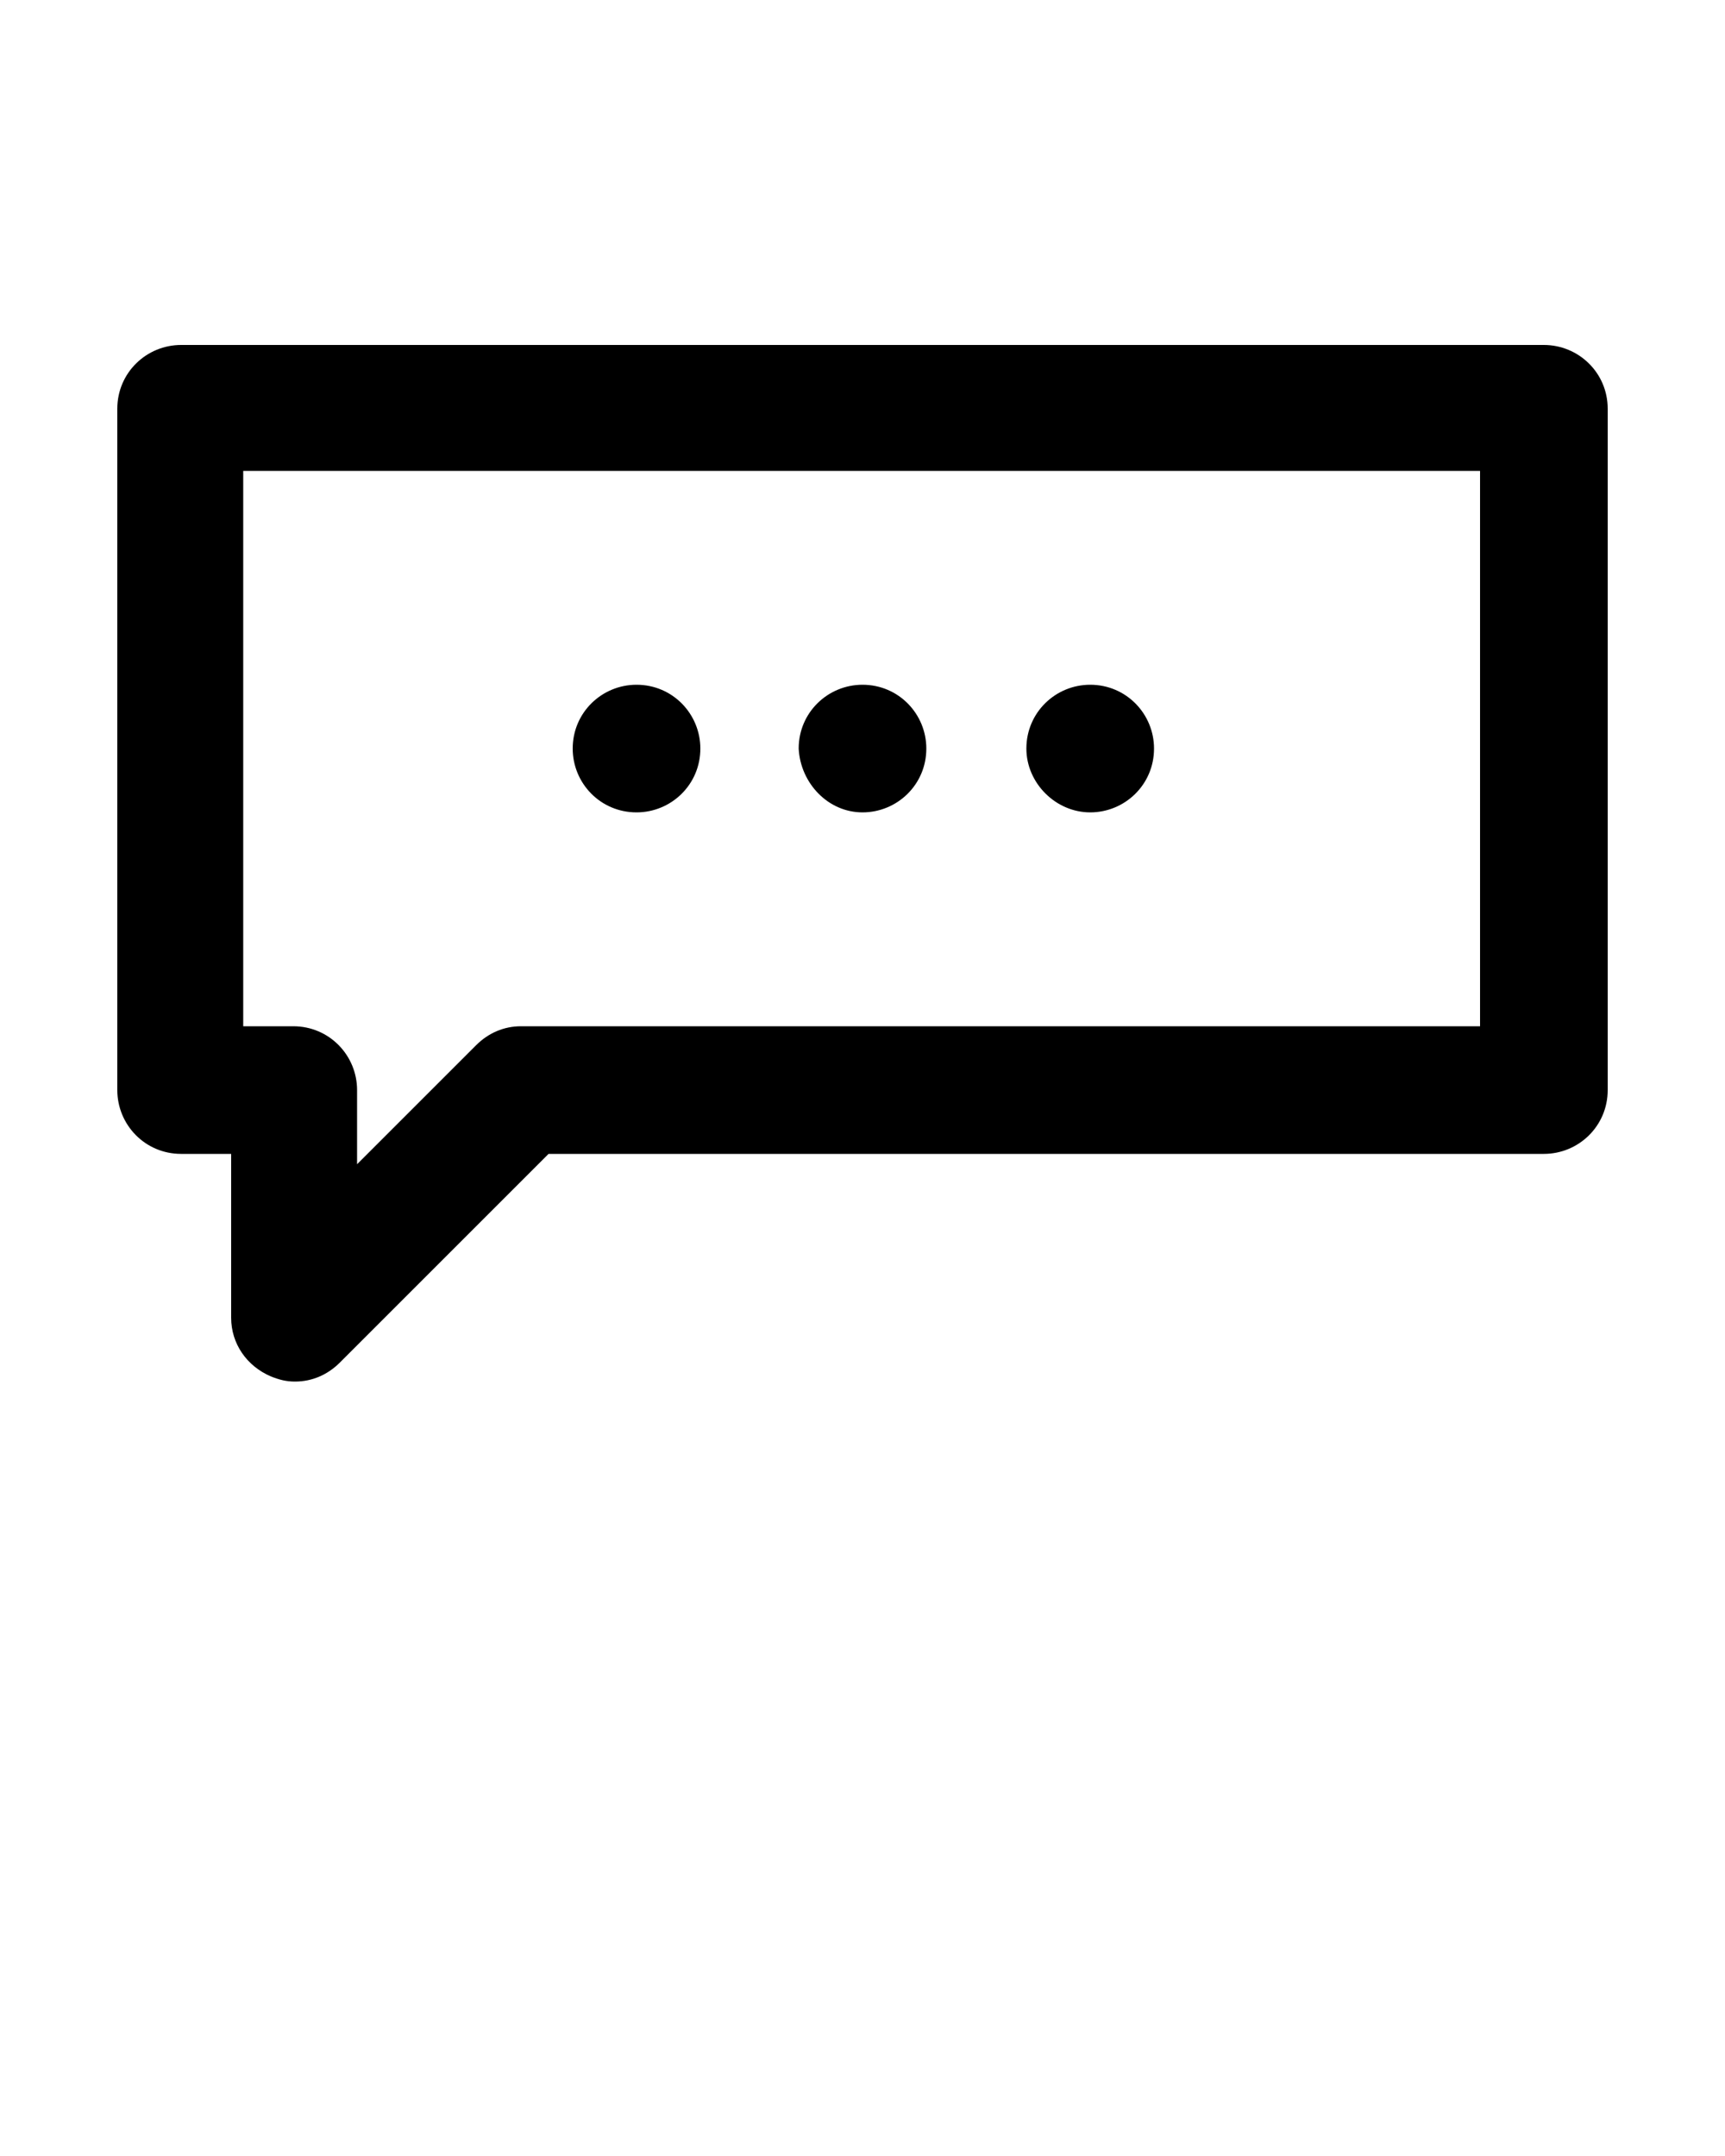 <?xml version="1.0" encoding="utf-8"?>
<!-- Generator: Adobe Illustrator 19.0.1, SVG Export Plug-In . SVG Version: 6.00 Build 0)  -->
<svg version="1.1" id="Слой_1" xmlns="http://www.w3.org/2000/svg" xmlns:xlink="http://www.w3.org/1999/xlink" x="0px" y="0px"
	 viewBox="-449 688 100 125" style="enable-background:new -449 688 100 125;" xml:space="preserve">
<path d="M-359.5,708h-79c-2,0-3.7,1.6-3.7,3.7v39.5c0,2,1.6,3.7,3.7,3.7h2.9v9.5c0,1.5,0.9,2.8,2.3,3.4c0.5,0.2,0.9,0.3,1.4,0.3
	c1,0,1.9-0.4,2.6-1.1l12.1-12.1h57.7c2,0,3.7-1.6,3.7-3.7v-39.5C-355.8,709.6-357.5,708-359.5,708z M-363.2,747.5h-55.6
	c-1,0-1.9,0.4-2.6,1.1l-6.9,6.9v-4.3c0-2-1.6-3.7-3.7-3.7h-2.9v-32.2h71.7C-363.2,715.3-363.2,747.5-363.2,747.5z"/>
<path d="M-412.1,735.1c2,0,3.7-1.6,3.7-3.7c0-2-1.6-3.7-3.7-3.7l0,0c-2,0-3.7,1.6-3.7,3.7C-415.8,733.4-414.2,735.1-412.1,735.1z"/>
<path d="M-399,735.1c2,0,3.7-1.6,3.7-3.7c0-2-1.6-3.7-3.7-3.7l0,0c-2,0-3.7,1.6-3.7,3.7C-402.6,733.4-401,735.1-399,735.1z"/>
<path d="M-385.8,735.1c2,0,3.7-1.6,3.7-3.7c0-2-1.6-3.7-3.7-3.7l0,0c-2,0-3.7,1.6-3.7,3.7C-389.5,733.4-387.8,735.1-385.8,735.1z"/>
</svg>
